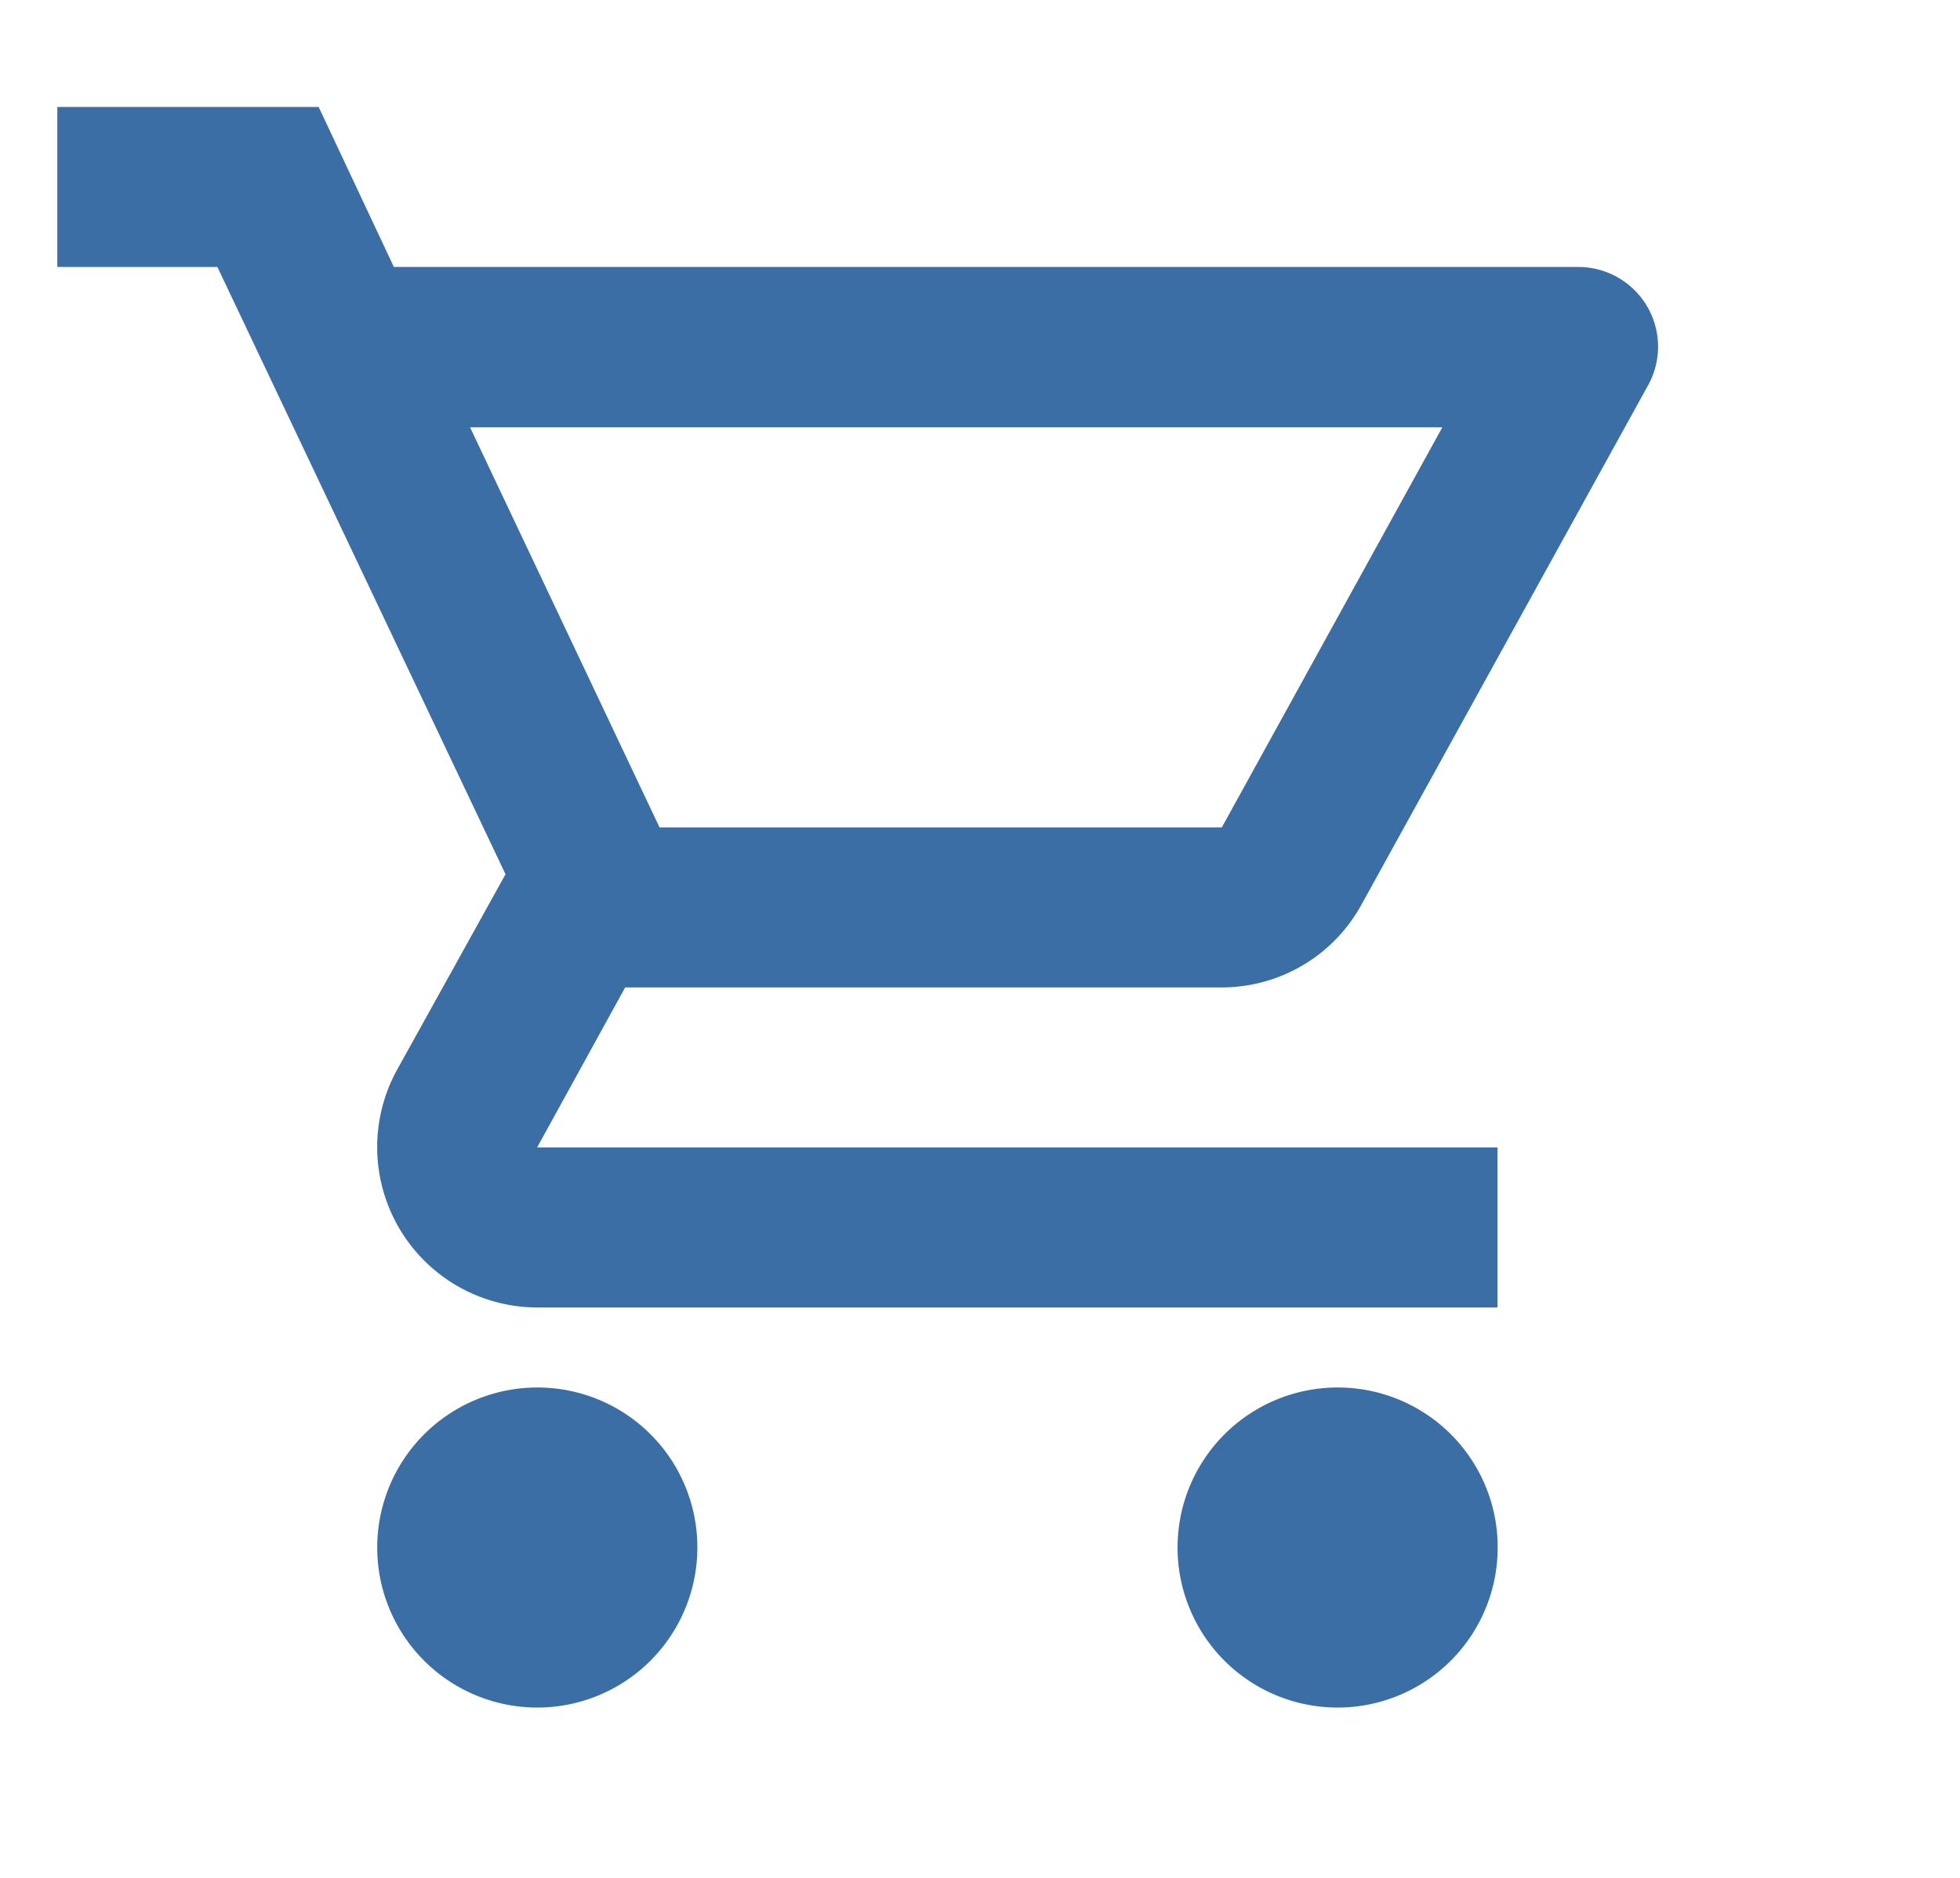 <svg xmlns="http://www.w3.org/2000/svg" xmlns:xlink="http://www.w3.org/1999/xlink" width="24" height="23" viewBox="0 0 24 23">
  <defs>
    <style>.a{fill:#3A6EA5;}.b{clip-path:url(#a);}.c{fill:none;}</style>
    <clipPath id="a">
      <rect class="a" width="24" height="23" transform="translate(0.222 0.001)"/>
    </clipPath>
  </defs>
  <g class="b" transform="translate(-0.222 -0.001)">
    <g transform="translate(-0.061 -0.646)">
      <path class="c" d="M0,0H23.521V23.521H0Z"/>
      <path class="a" d="M15.926,14.114A1.951,1.951,0,0,0,17.641,13.1l3.509-6.36a.976.976,0,0,0-.853-1.45H5.793l-.921-1.96h-3.2v1.96h1.96l3.528,7.438L5.832,15.123a1.964,1.964,0,0,0,1.715,2.911h11.76v-1.96H7.547l1.078-1.96Zm-9.2-6.86H18.631l-2.7,4.9H9.046Zm.823,11.76a1.96,1.96,0,1,0,1.96,1.96A1.957,1.957,0,0,0,7.547,19.014Zm9.8,0a1.96,1.96,0,1,0,1.96,1.96A1.957,1.957,0,0,0,17.347,19.014Z" transform="translate(-0.687 -1.373)" fill="#3A6EA5"/>
    </g>
  </g>
</svg>
